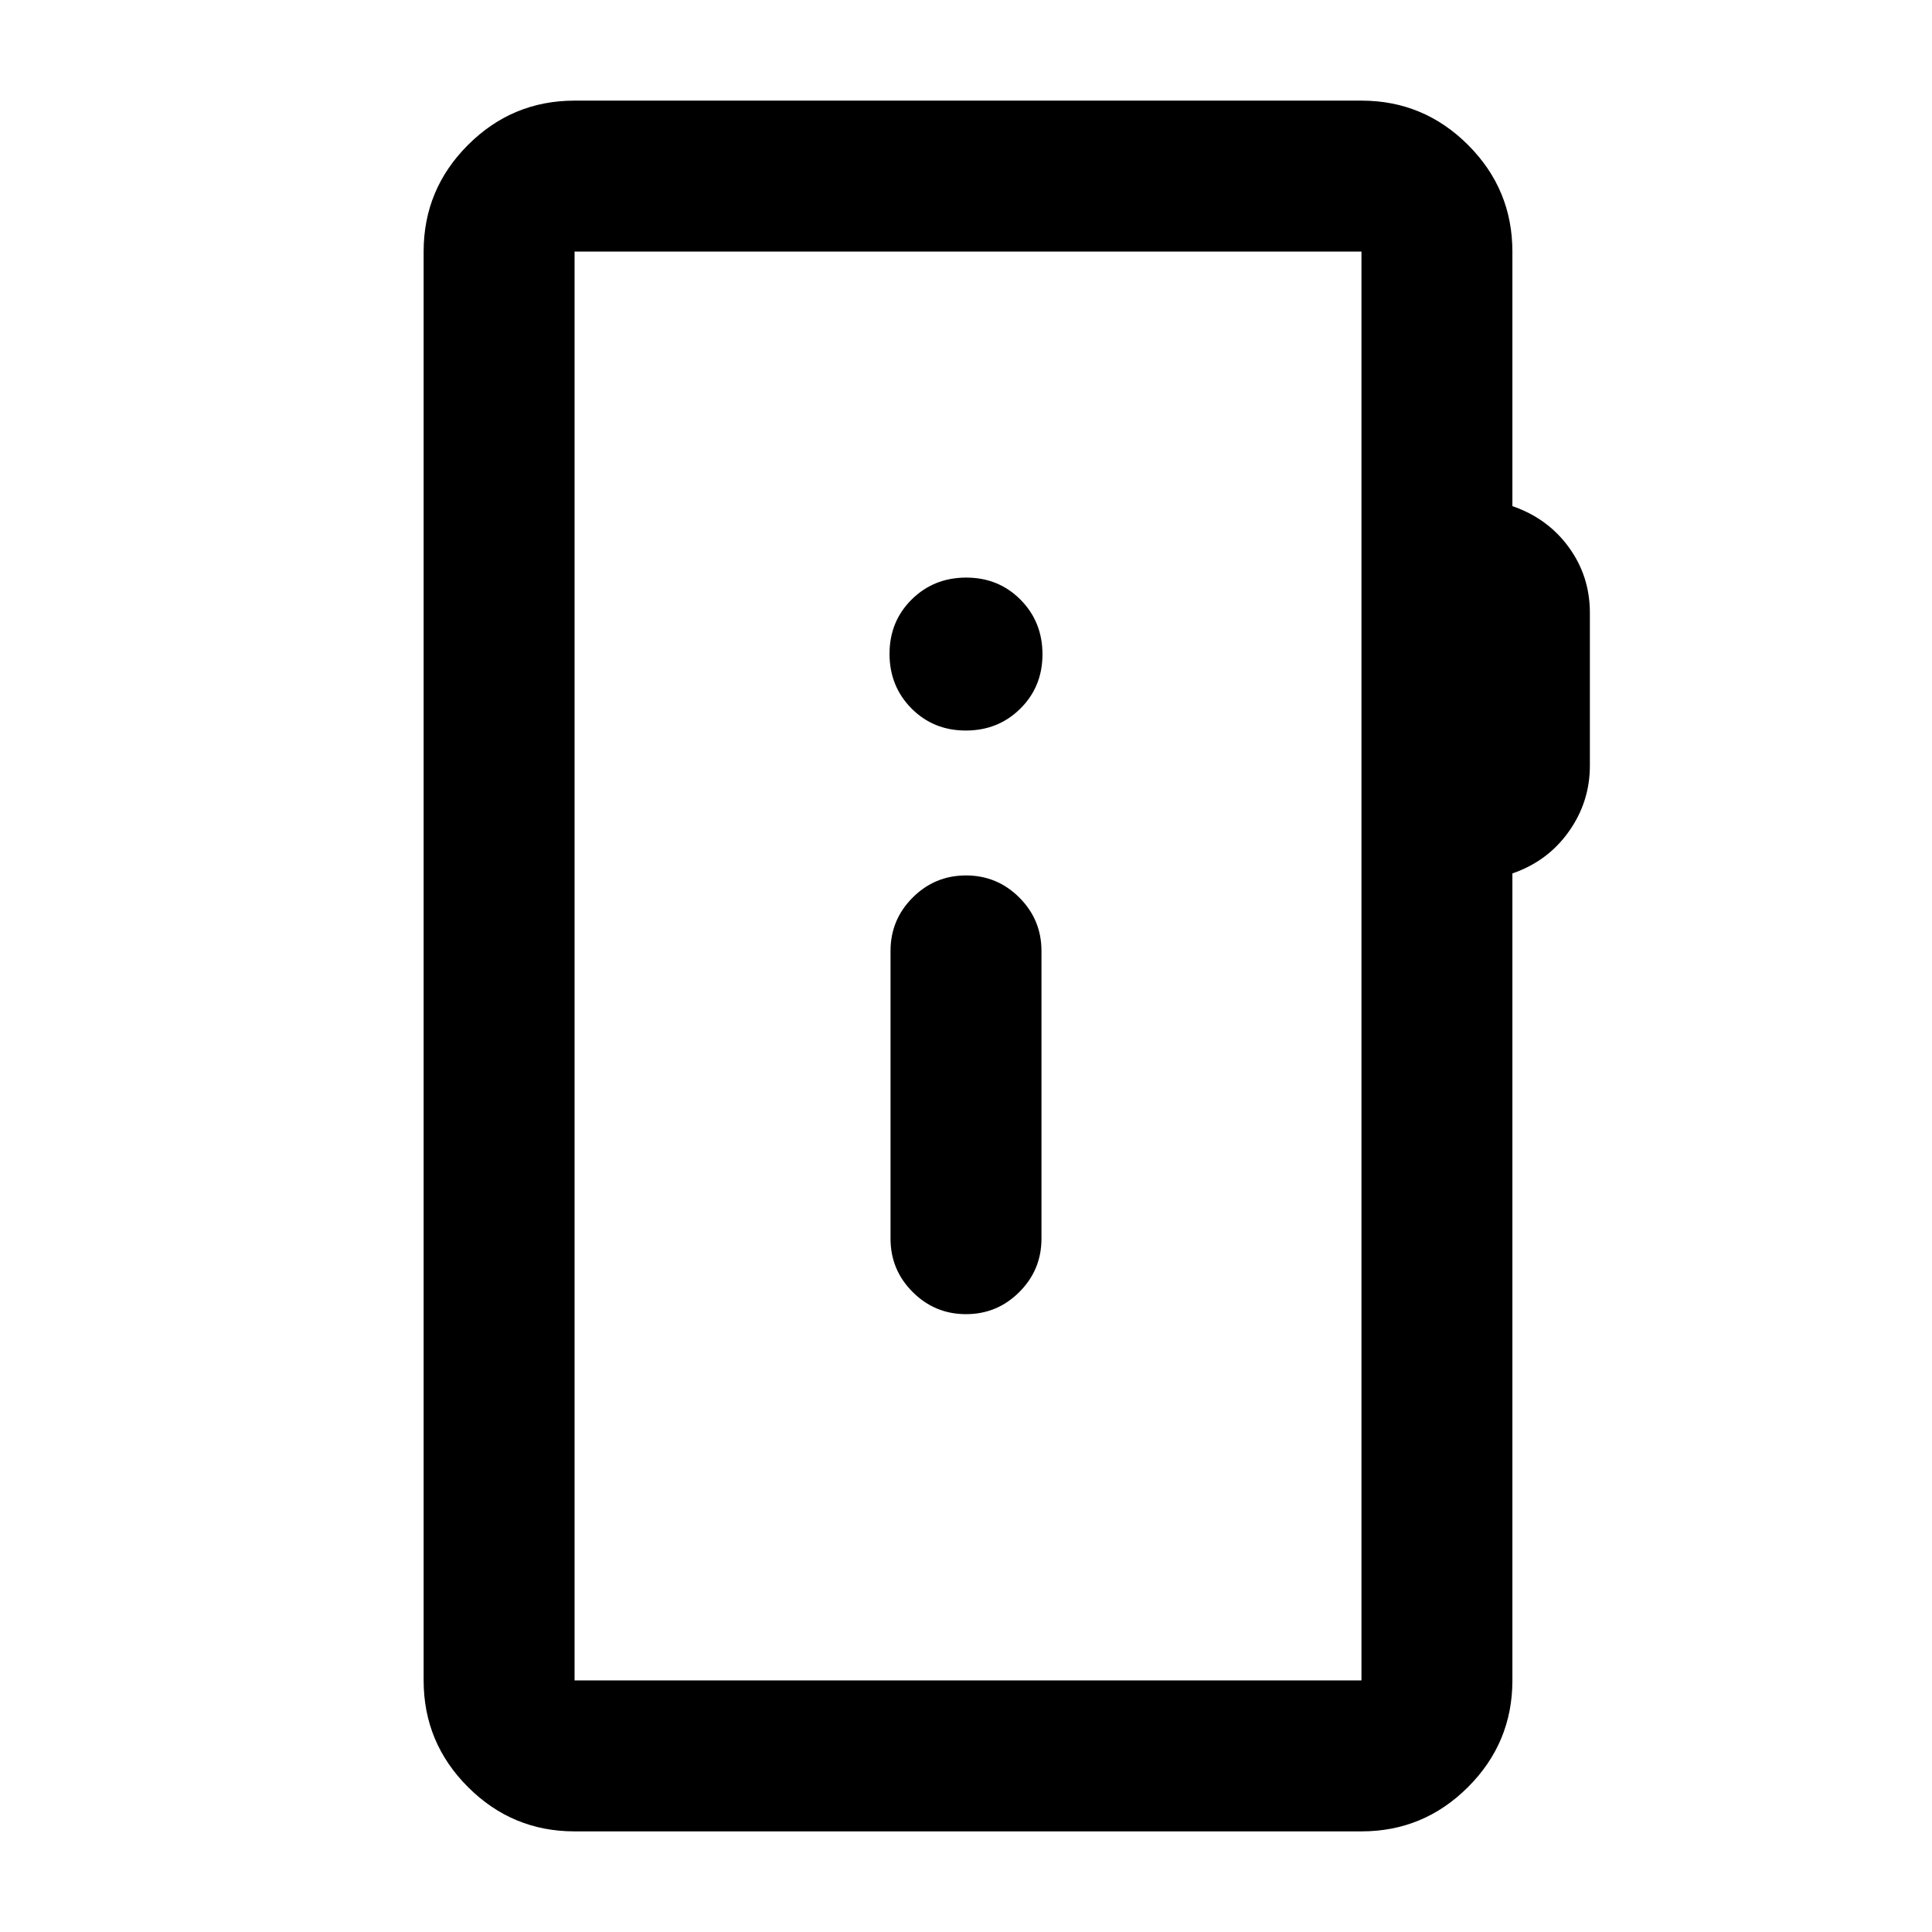 <svg xmlns="http://www.w3.org/2000/svg" height="24" viewBox="0 -960 960 960" width="24"><path d="M285.5-50q-30.94 0-52.97-22.03Q210.5-94.06 210.5-125v-710q0-30.94 22.03-52.97Q254.56-910 285.5-910h391q30.94 0 52.97 22.03Q751.5-865.94 751.5-835v126.5q17.5 6 28 20.39T790-655.5v75.96q0 18.04-10.5 32.79t-28 20.75v401q0 30.94-22.03 52.97Q707.44-50 676.5-50h-391Zm0-75h391v-710h-391v710Zm0 0v-710 710ZM480-307q15.5 0 26.5-11t11-26.5v-143q0-15.5-11-26.5T480-525q-15.5 0-26.5 11t-11 26.5v143q0 15.5 11 26.5t26.5 11Zm-.11-290Q496-597 507-607.89q11-10.9 11-27Q518-651 507.11-662q-10.9-11-27-11Q464-673 453-662.11q-11 10.9-11 27Q442-619 452.89-608q10.9 11 27 11Z"/></svg>